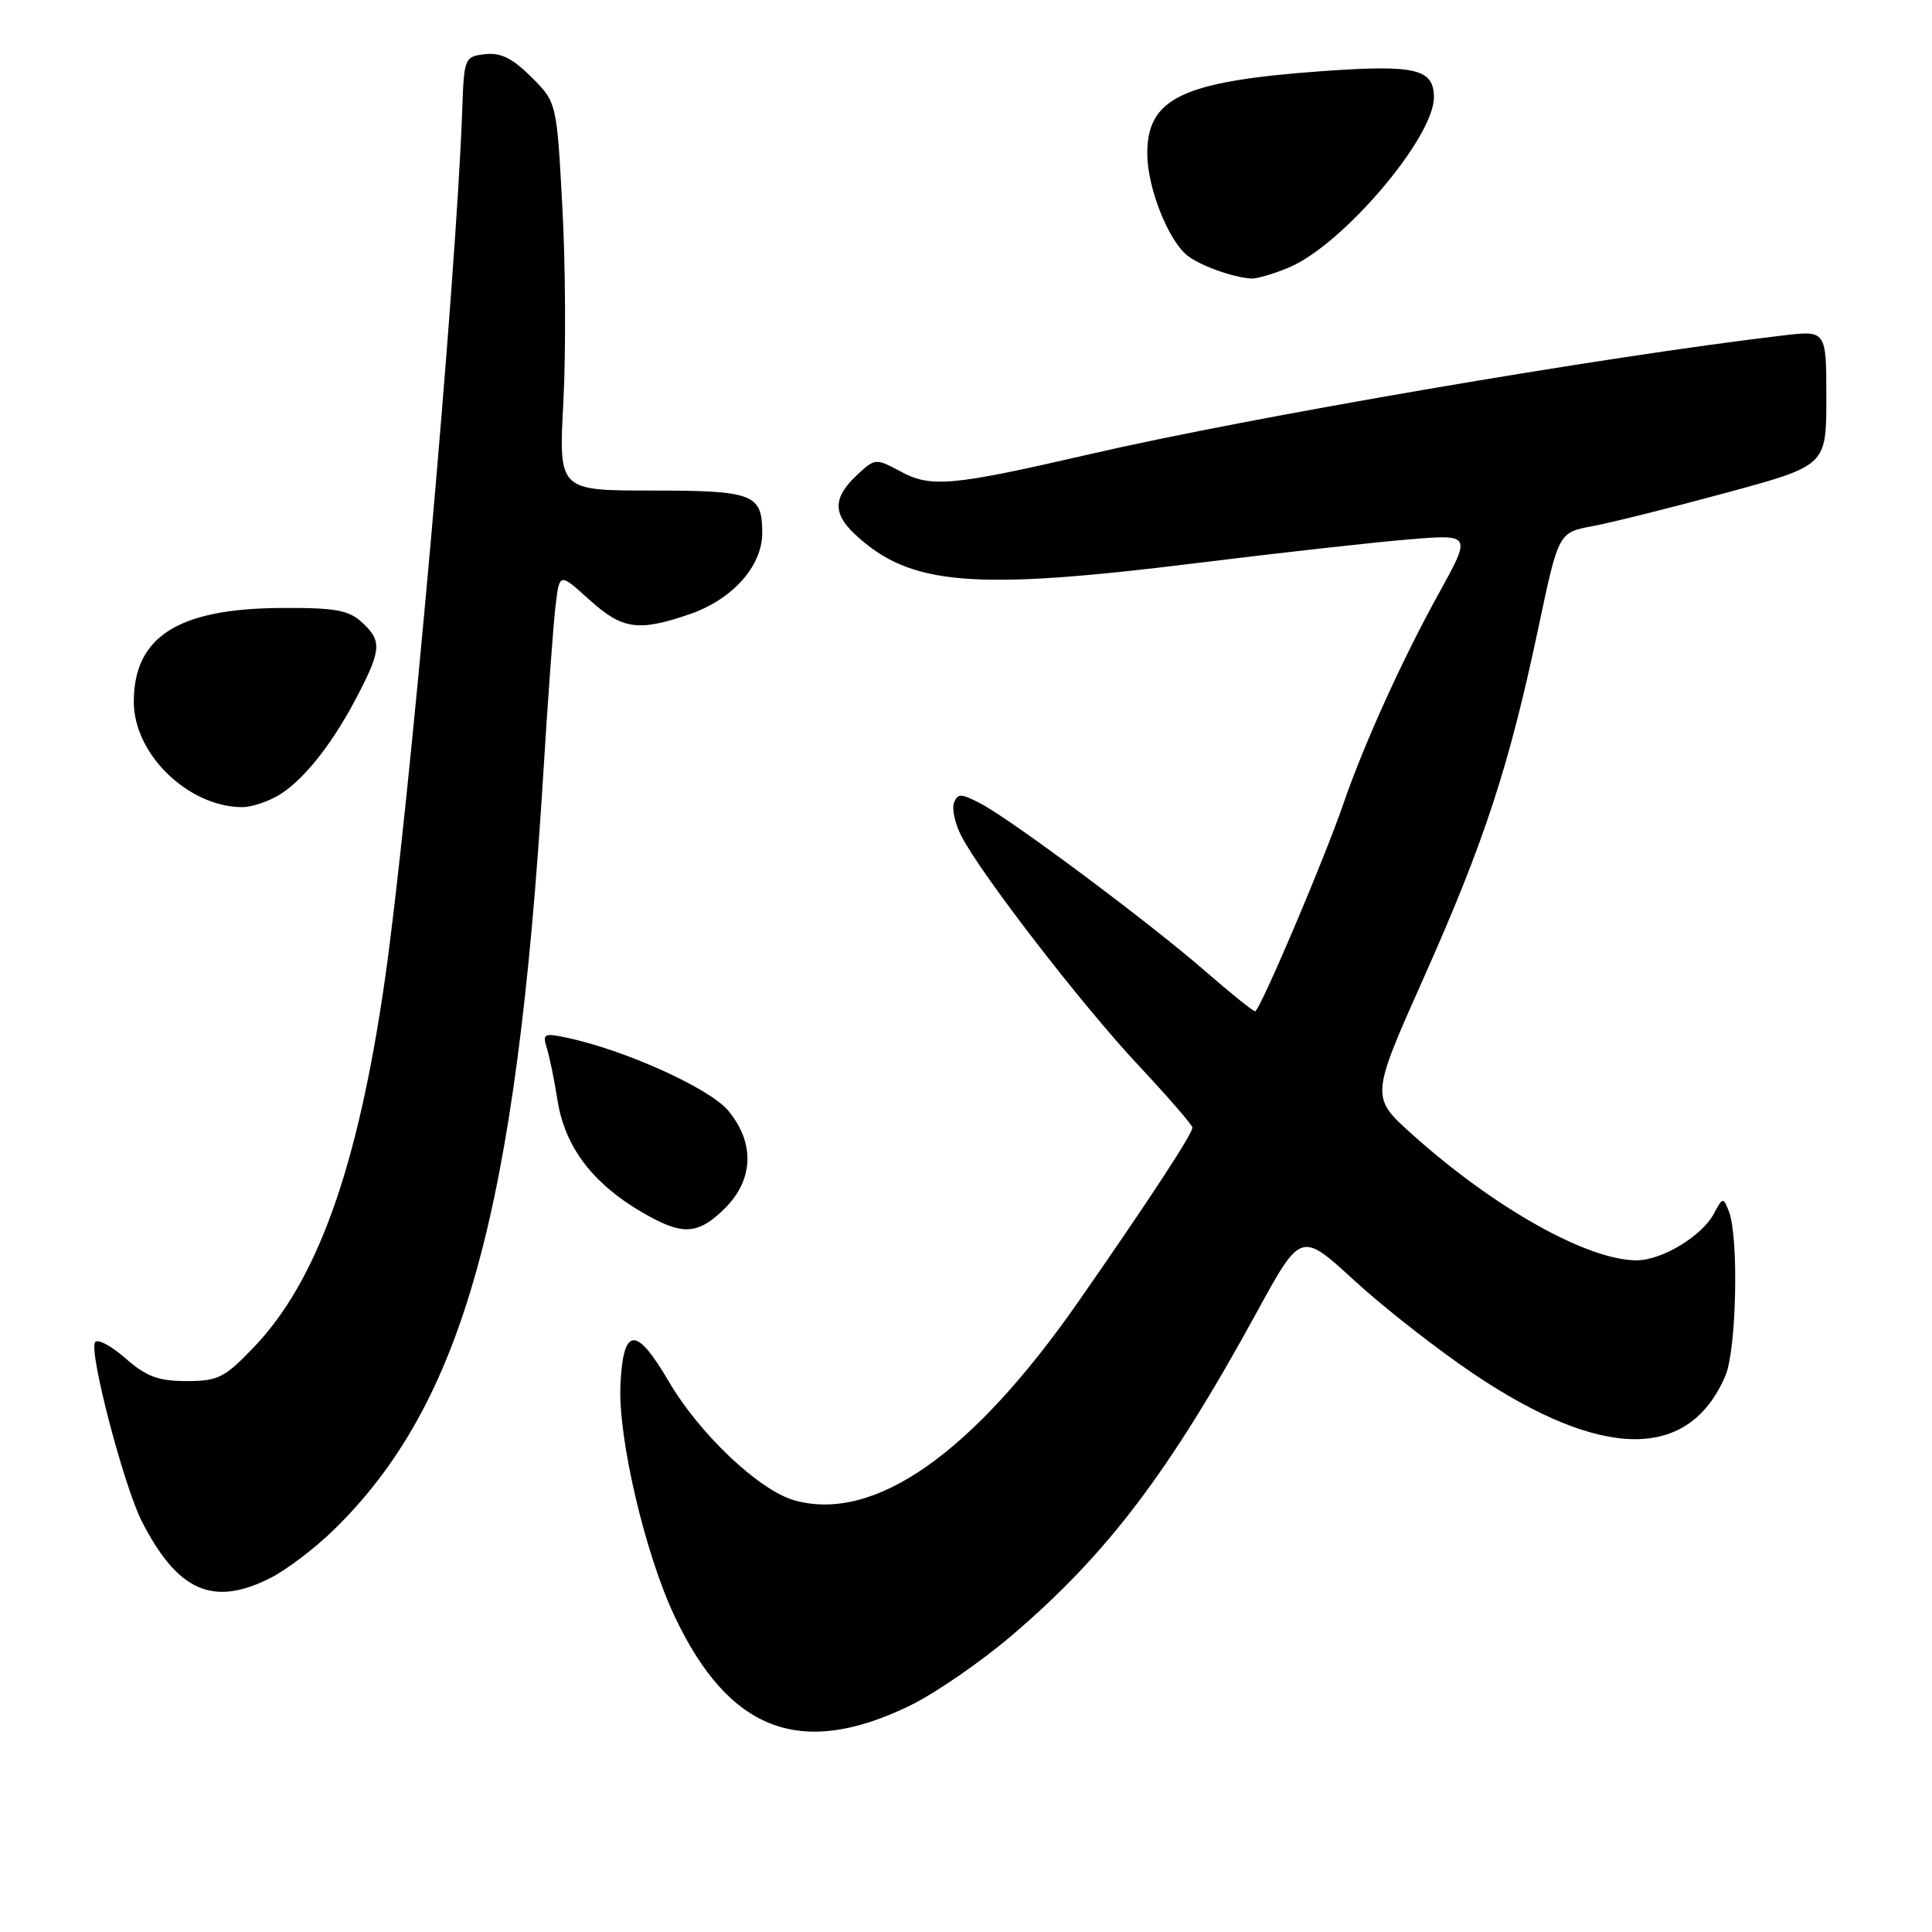 <?xml version="1.0" encoding="UTF-8" standalone="no"?>
<!DOCTYPE svg PUBLIC "-//W3C//DTD SVG 1.1//EN" "http://www.w3.org/Graphics/SVG/1.1/DTD/svg11.dtd" >
<svg xmlns="http://www.w3.org/2000/svg" xmlns:xlink="http://www.w3.org/1999/xlink" version="1.1" viewBox="0 0 256 256">
 <g >
 <path fill="currentColor"
d=" M 120.56 226.01 C 123.90 224.39 129.99 220.19 134.10 216.68 C 146.73 205.90 154.95 195.06 166.55 173.84 C 172.38 163.18 172.38 163.18 179.44 169.66 C 183.32 173.23 190.46 178.81 195.29 182.06 C 212.32 193.50 223.81 193.58 228.63 182.28 C 230.10 178.83 230.41 163.92 229.09 160.52 C 228.34 158.61 228.27 158.62 227.09 160.83 C 225.51 163.79 220.21 166.99 216.88 167.00 C 210.35 167.01 197.93 160.03 187.06 150.25 C 181.61 145.35 181.61 145.35 188.71 129.43 C 196.71 111.47 199.95 101.57 203.83 83.25 C 206.51 70.56 206.51 70.56 211.01 69.72 C 213.48 69.26 221.46 67.27 228.75 65.29 C 242.00 61.69 242.00 61.69 242.00 52.73 C 242.00 43.77 242.00 43.77 236.25 44.45 C 212.64 47.23 165.71 55.26 144.50 60.16 C 126.12 64.40 123.37 64.65 119.34 62.48 C 116.01 60.69 115.95 60.70 113.49 63.01 C 110.41 65.91 110.34 68.03 113.25 70.76 C 120.55 77.62 128.80 78.31 158.91 74.57 C 169.69 73.23 182.21 71.84 186.74 71.47 C 194.98 70.79 194.98 70.79 190.64 78.65 C 185.81 87.37 180.71 98.63 177.96 106.63 C 175.41 114.04 166.91 134.00 166.31 134.00 C 166.03 134.00 163.04 131.59 159.65 128.64 C 152.26 122.21 133.91 108.52 129.86 106.43 C 127.35 105.13 126.89 105.12 126.41 106.37 C 126.10 107.17 126.55 109.16 127.39 110.79 C 130.06 115.94 143.38 133.19 150.83 141.14 C 154.77 145.35 158.00 149.07 158.00 149.41 C 158.00 150.26 152.06 159.32 142.86 172.52 C 128.83 192.65 115.86 201.73 105.32 198.82 C 100.64 197.53 92.68 190.01 88.61 183.04 C 84.28 175.64 82.58 175.76 82.21 183.50 C 81.88 190.53 85.47 205.90 89.40 214.19 C 96.60 229.42 106.12 233.03 120.56 226.01 Z  M 35.89 209.06 C 37.99 207.99 41.70 205.17 44.13 202.81 C 61.36 186.06 68.42 160.65 71.99 102.50 C 72.60 92.60 73.33 82.56 73.62 80.20 C 74.14 75.89 74.14 75.89 78.07 79.45 C 82.46 83.41 84.53 83.72 91.31 81.41 C 97.03 79.46 101.00 75.04 101.00 70.62 C 101.00 65.44 99.84 65.00 86.31 65.00 C 74.02 65.00 74.02 65.00 74.65 53.25 C 74.99 46.79 74.94 35.22 74.52 27.54 C 73.77 13.57 73.77 13.57 70.42 10.22 C 67.92 7.72 66.35 6.94 64.28 7.18 C 61.56 7.49 61.49 7.66 61.25 14.50 C 60.46 37.18 54.17 107.90 50.97 130.02 C 47.41 154.73 42.03 169.76 33.61 178.54 C 29.76 182.56 28.89 183.00 24.71 183.00 C 20.97 183.00 19.40 182.41 16.61 179.97 C 14.71 178.30 12.90 177.35 12.59 177.86 C 11.77 179.18 16.42 196.95 18.80 201.60 C 23.56 210.90 28.26 212.95 35.89 209.06 Z  M 96.08 160.08 C 99.89 156.27 100.03 151.38 96.46 147.13 C 93.97 144.18 82.81 139.14 75.15 137.51 C 72.09 136.86 71.86 136.97 72.45 138.85 C 72.81 139.99 73.46 143.13 73.88 145.83 C 74.93 152.45 79.11 157.57 86.70 161.53 C 90.79 163.66 92.80 163.35 96.08 160.08 Z  M 37.27 105.16 C 40.61 102.96 44.31 98.16 47.58 91.78 C 50.54 86.01 50.58 84.83 47.89 82.40 C 46.15 80.83 44.30 80.51 37.14 80.56 C 23.54 80.66 17.73 84.39 17.73 93.01 C 17.73 99.89 24.87 106.86 32.00 106.95 C 33.38 106.97 35.75 106.16 37.27 105.16 Z  M 170.78 35.45 C 177.86 32.50 190.00 18.26 190.00 12.91 C 190.00 9.11 187.56 8.54 175.16 9.43 C 156.65 10.77 151.98 12.99 152.02 20.42 C 152.05 24.86 154.74 31.72 157.28 33.82 C 158.86 35.13 163.31 36.75 165.78 36.91 C 166.49 36.96 168.74 36.30 170.78 35.45 Z "/>
</g>
</svg>